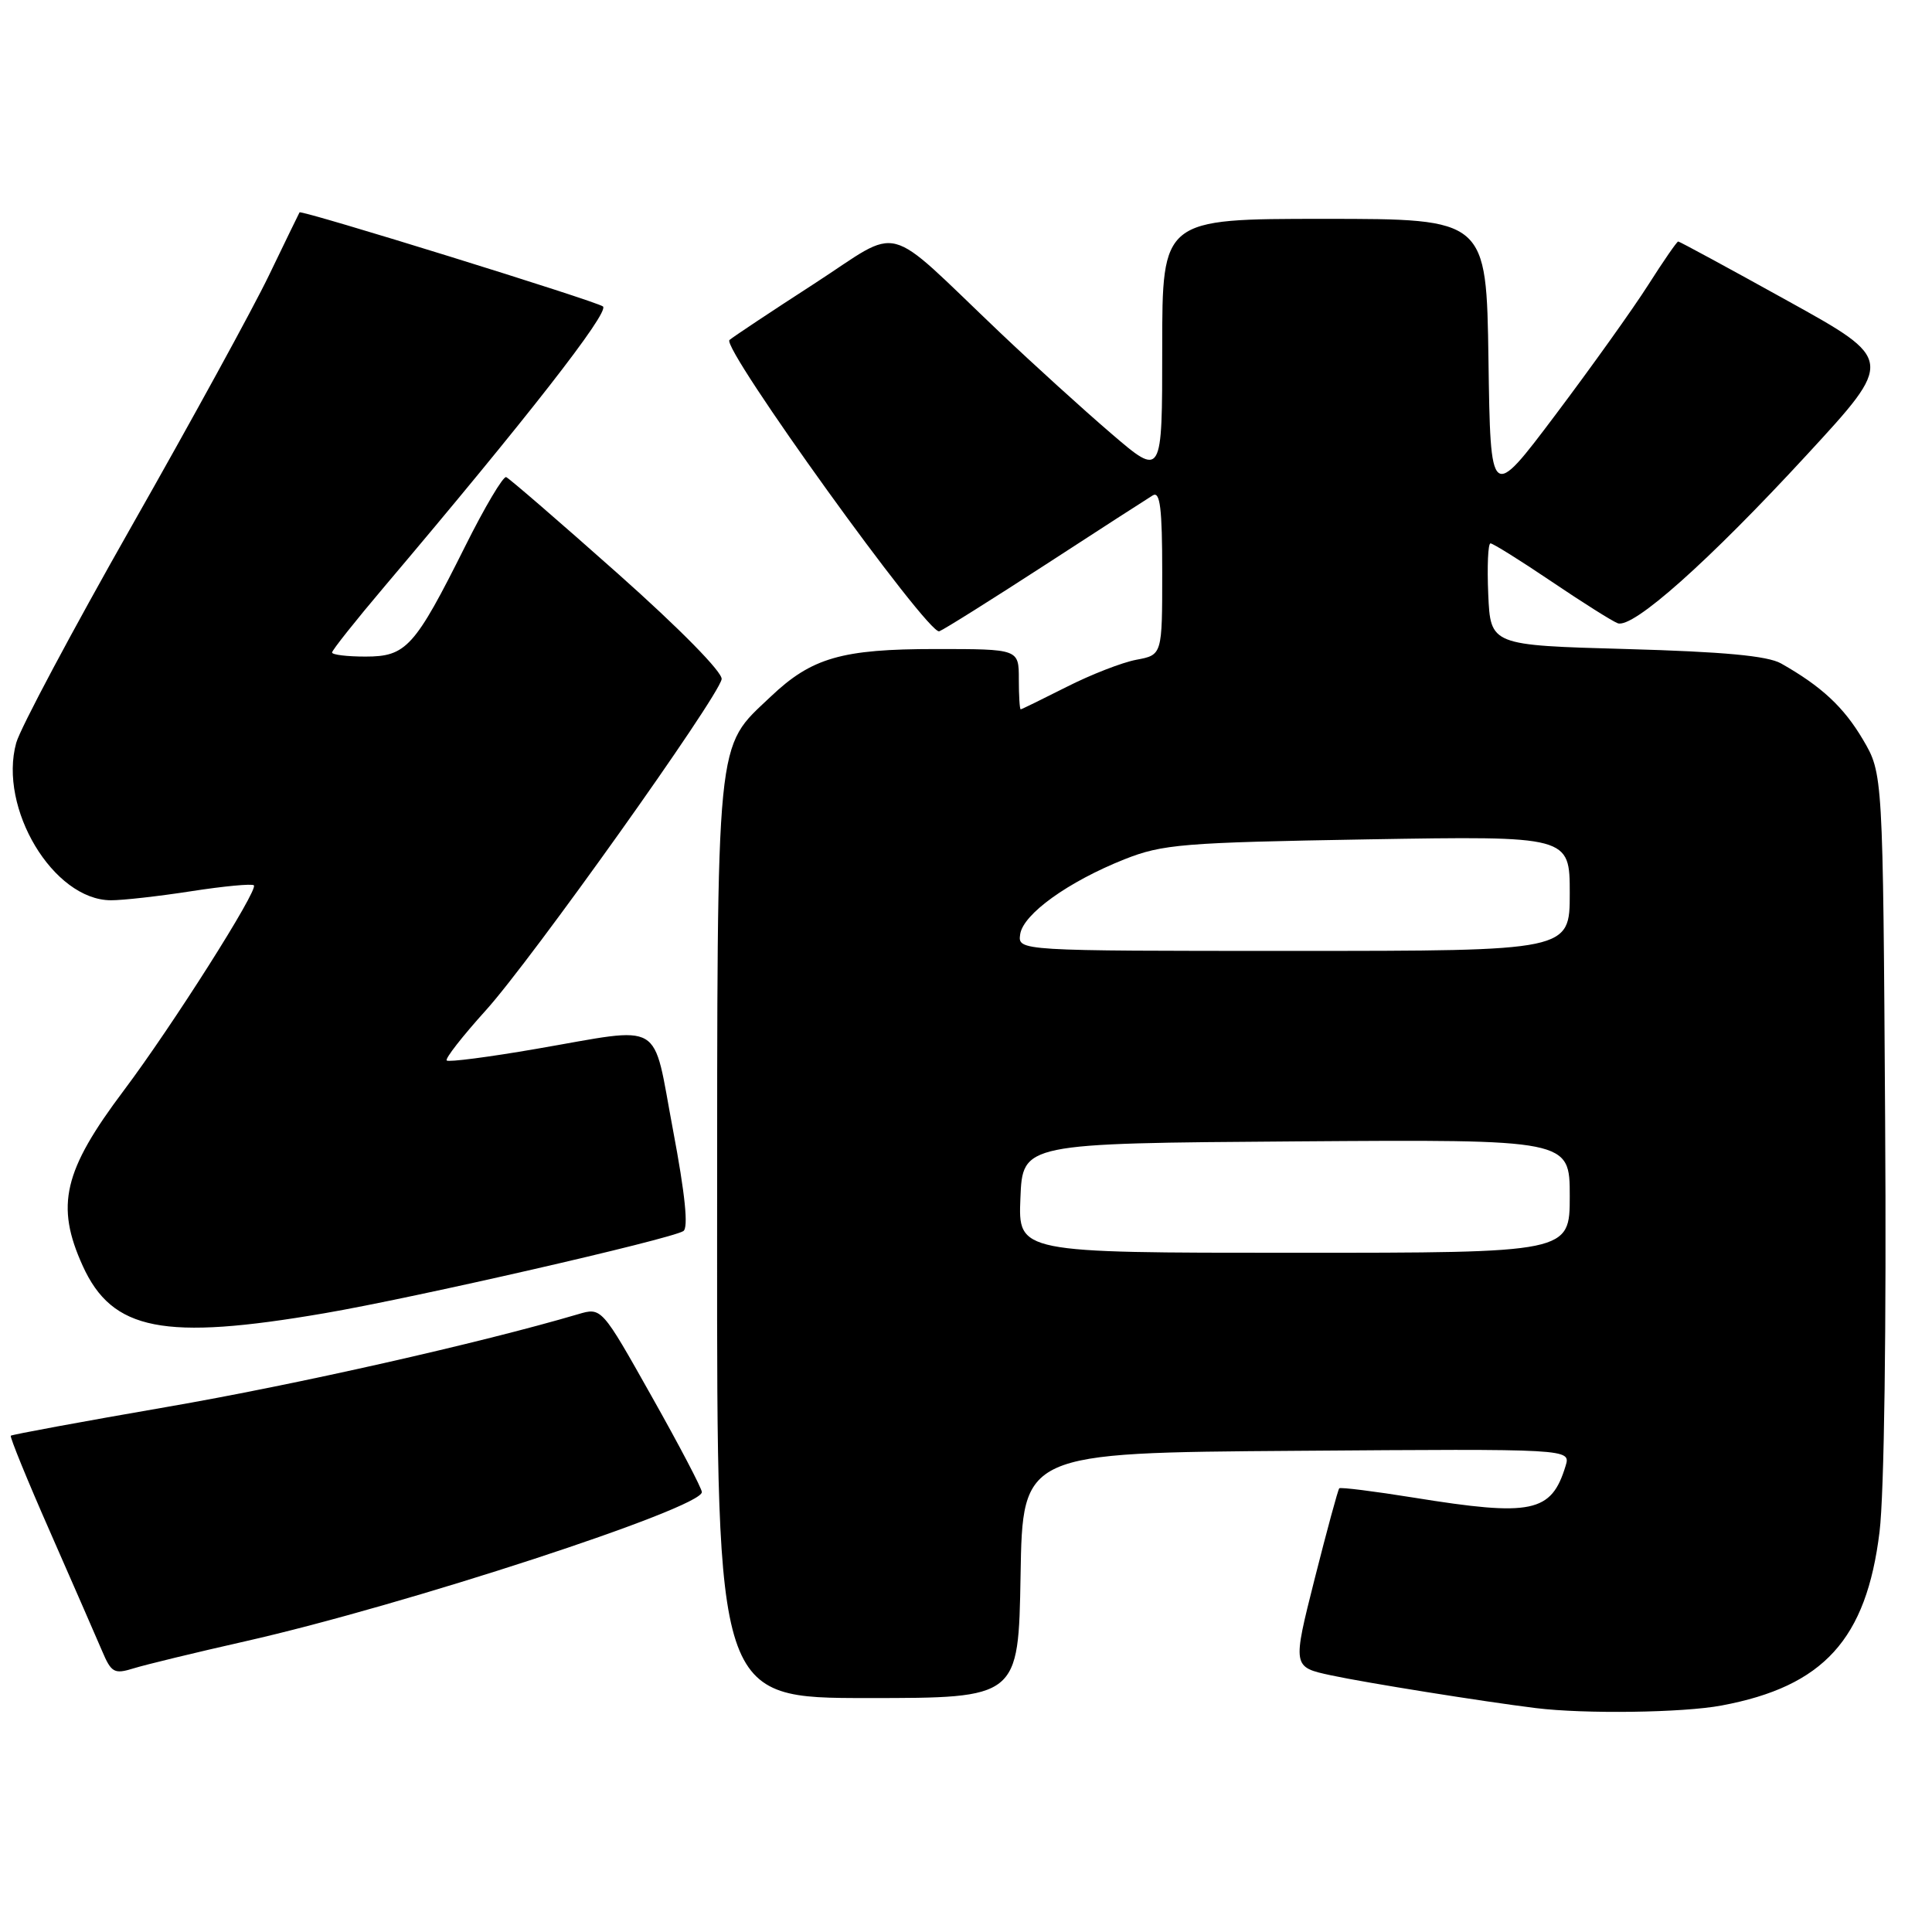 <?xml version="1.0" encoding="UTF-8" standalone="no"?>
<!DOCTYPE svg PUBLIC "-//W3C//DTD SVG 1.1//EN" "http://www.w3.org/Graphics/SVG/1.1/DTD/svg11.dtd" >
<svg xmlns="http://www.w3.org/2000/svg" xmlns:xlink="http://www.w3.org/1999/xlink" version="1.1" viewBox="0 0 256 256">
 <g >
 <path fill="currentColor"
d=" M 228.11 225.99 C 241.64 223.46 247.31 217.22 249.05 202.97 C 249.67 197.91 249.97 175.95 249.79 148.50 C 249.50 102.50 249.50 102.50 246.85 98.00 C 244.30 93.68 241.35 90.94 236.00 87.91 C 234.21 86.90 228.38 86.36 215.50 86.00 C 197.50 85.50 197.50 85.50 197.20 78.75 C 197.04 75.04 197.17 72.00 197.50 72.00 C 197.82 72.00 201.45 74.26 205.55 77.03 C 209.65 79.80 213.61 82.30 214.35 82.58 C 216.34 83.35 226.40 74.39 239.44 60.24 C 251.01 47.69 251.01 47.69 236.85 39.85 C 229.06 35.53 222.55 32.00 222.37 32.00 C 222.20 32.00 220.41 34.59 218.40 37.75 C 216.39 40.91 210.86 48.65 206.12 54.95 C 197.50 66.40 197.50 66.40 197.23 47.70 C 196.96 29.00 196.96 29.00 175.48 29.00 C 154.00 29.00 154.00 29.00 154.00 46.12 C 154.00 63.24 154.00 63.24 147.25 57.45 C 143.54 54.27 136.90 48.24 132.50 44.06 C 116.80 29.14 119.75 29.91 107.88 37.60 C 102.17 41.29 97.12 44.65 96.66 45.05 C 95.52 46.04 123.00 84.21 124.46 83.65 C 125.09 83.41 131.43 79.43 138.55 74.81 C 145.67 70.18 152.06 66.06 152.75 65.64 C 153.72 65.05 154.00 67.33 154.00 75.83 C 154.00 86.78 154.00 86.78 150.58 87.42 C 148.70 87.77 144.54 89.39 141.33 91.02 C 138.12 92.64 135.39 93.98 135.25 93.99 C 135.11 93.99 135.00 92.20 135.00 90.00 C 135.00 86.00 135.00 86.00 123.97 86.00 C 111.55 86.00 107.55 87.15 102.13 92.30 C 94.76 99.29 95.05 96.43 95.02 164.25 C 95.00 225.00 95.00 225.00 114.98 225.00 C 134.95 225.00 134.95 225.00 135.23 208.75 C 135.50 192.50 135.50 192.50 171.82 192.24 C 208.14 191.97 208.14 191.97 207.45 194.24 C 205.57 200.43 202.99 200.97 187.37 198.45 C 182.08 197.60 177.62 197.04 177.46 197.21 C 177.29 197.38 175.83 202.77 174.20 209.20 C 171.25 220.89 171.25 220.89 176.37 221.99 C 181.10 223.00 196.41 225.45 203.50 226.33 C 209.97 227.13 222.99 226.95 228.11 225.99 Z  M 32.50 217.48 C 53.57 212.72 93.00 199.83 93.00 197.71 C 93.00 197.23 90.01 191.52 86.35 185.03 C 79.71 173.22 79.71 173.22 76.60 174.14 C 63.65 177.96 39.19 183.48 22.10 186.43 C 10.88 188.37 1.58 190.09 1.43 190.24 C 1.28 190.39 3.62 196.14 6.65 203.01 C 9.67 209.88 12.75 216.95 13.51 218.72 C 14.75 221.65 15.13 221.86 17.69 221.07 C 19.23 220.59 25.90 218.97 32.50 217.48 Z  M 43.00 174.01 C 54.92 171.97 88.71 164.23 90.54 163.13 C 91.24 162.71 90.79 158.27 89.18 149.75 C 86.38 134.92 88.24 136.03 71.06 138.98 C 64.77 140.07 59.42 140.76 59.19 140.52 C 58.95 140.28 61.28 137.30 64.37 133.88 C 70.38 127.24 95.12 92.50 95.62 90.00 C 95.79 89.12 90.14 83.36 81.86 76.00 C 74.12 69.12 67.47 63.38 67.07 63.22 C 66.68 63.07 64.22 67.20 61.63 72.40 C 54.95 85.76 53.83 87.00 48.43 87.00 C 45.99 87.00 44.00 86.76 44.00 86.46 C 44.00 86.16 47.13 82.22 50.95 77.71 C 69.71 55.55 80.77 41.39 79.90 40.61 C 79.17 39.95 39.89 27.77 39.69 28.14 C 39.58 28.34 37.75 32.10 35.63 36.50 C 33.51 40.90 25.32 55.85 17.44 69.72 C 9.56 83.60 2.68 96.51 2.15 98.43 C -0.24 107.08 7.06 119.25 14.68 119.29 C 16.23 119.30 21.03 118.76 25.35 118.09 C 29.67 117.42 33.40 117.07 33.64 117.31 C 34.26 117.92 22.81 135.97 16.40 144.50 C 8.40 155.14 7.33 159.73 10.96 167.73 C 14.87 176.34 21.68 177.67 43.00 174.01 Z  M 135.21 158.75 C 135.50 151.50 135.50 151.50 171.75 151.24 C 208.00 150.98 208.00 150.98 208.00 158.49 C 208.00 166.00 208.00 166.00 171.46 166.00 C 134.91 166.00 134.91 166.00 135.21 158.75 Z  M 135.18 123.79 C 135.57 121.12 141.54 116.83 149.00 113.86 C 154.05 111.86 156.71 111.64 181.25 111.22 C 208.00 110.77 208.00 110.77 208.00 118.38 C 208.00 126.00 208.00 126.00 171.43 126.00 C 134.86 126.00 134.86 126.00 135.18 123.79 Z "/>
</g>
</svg>